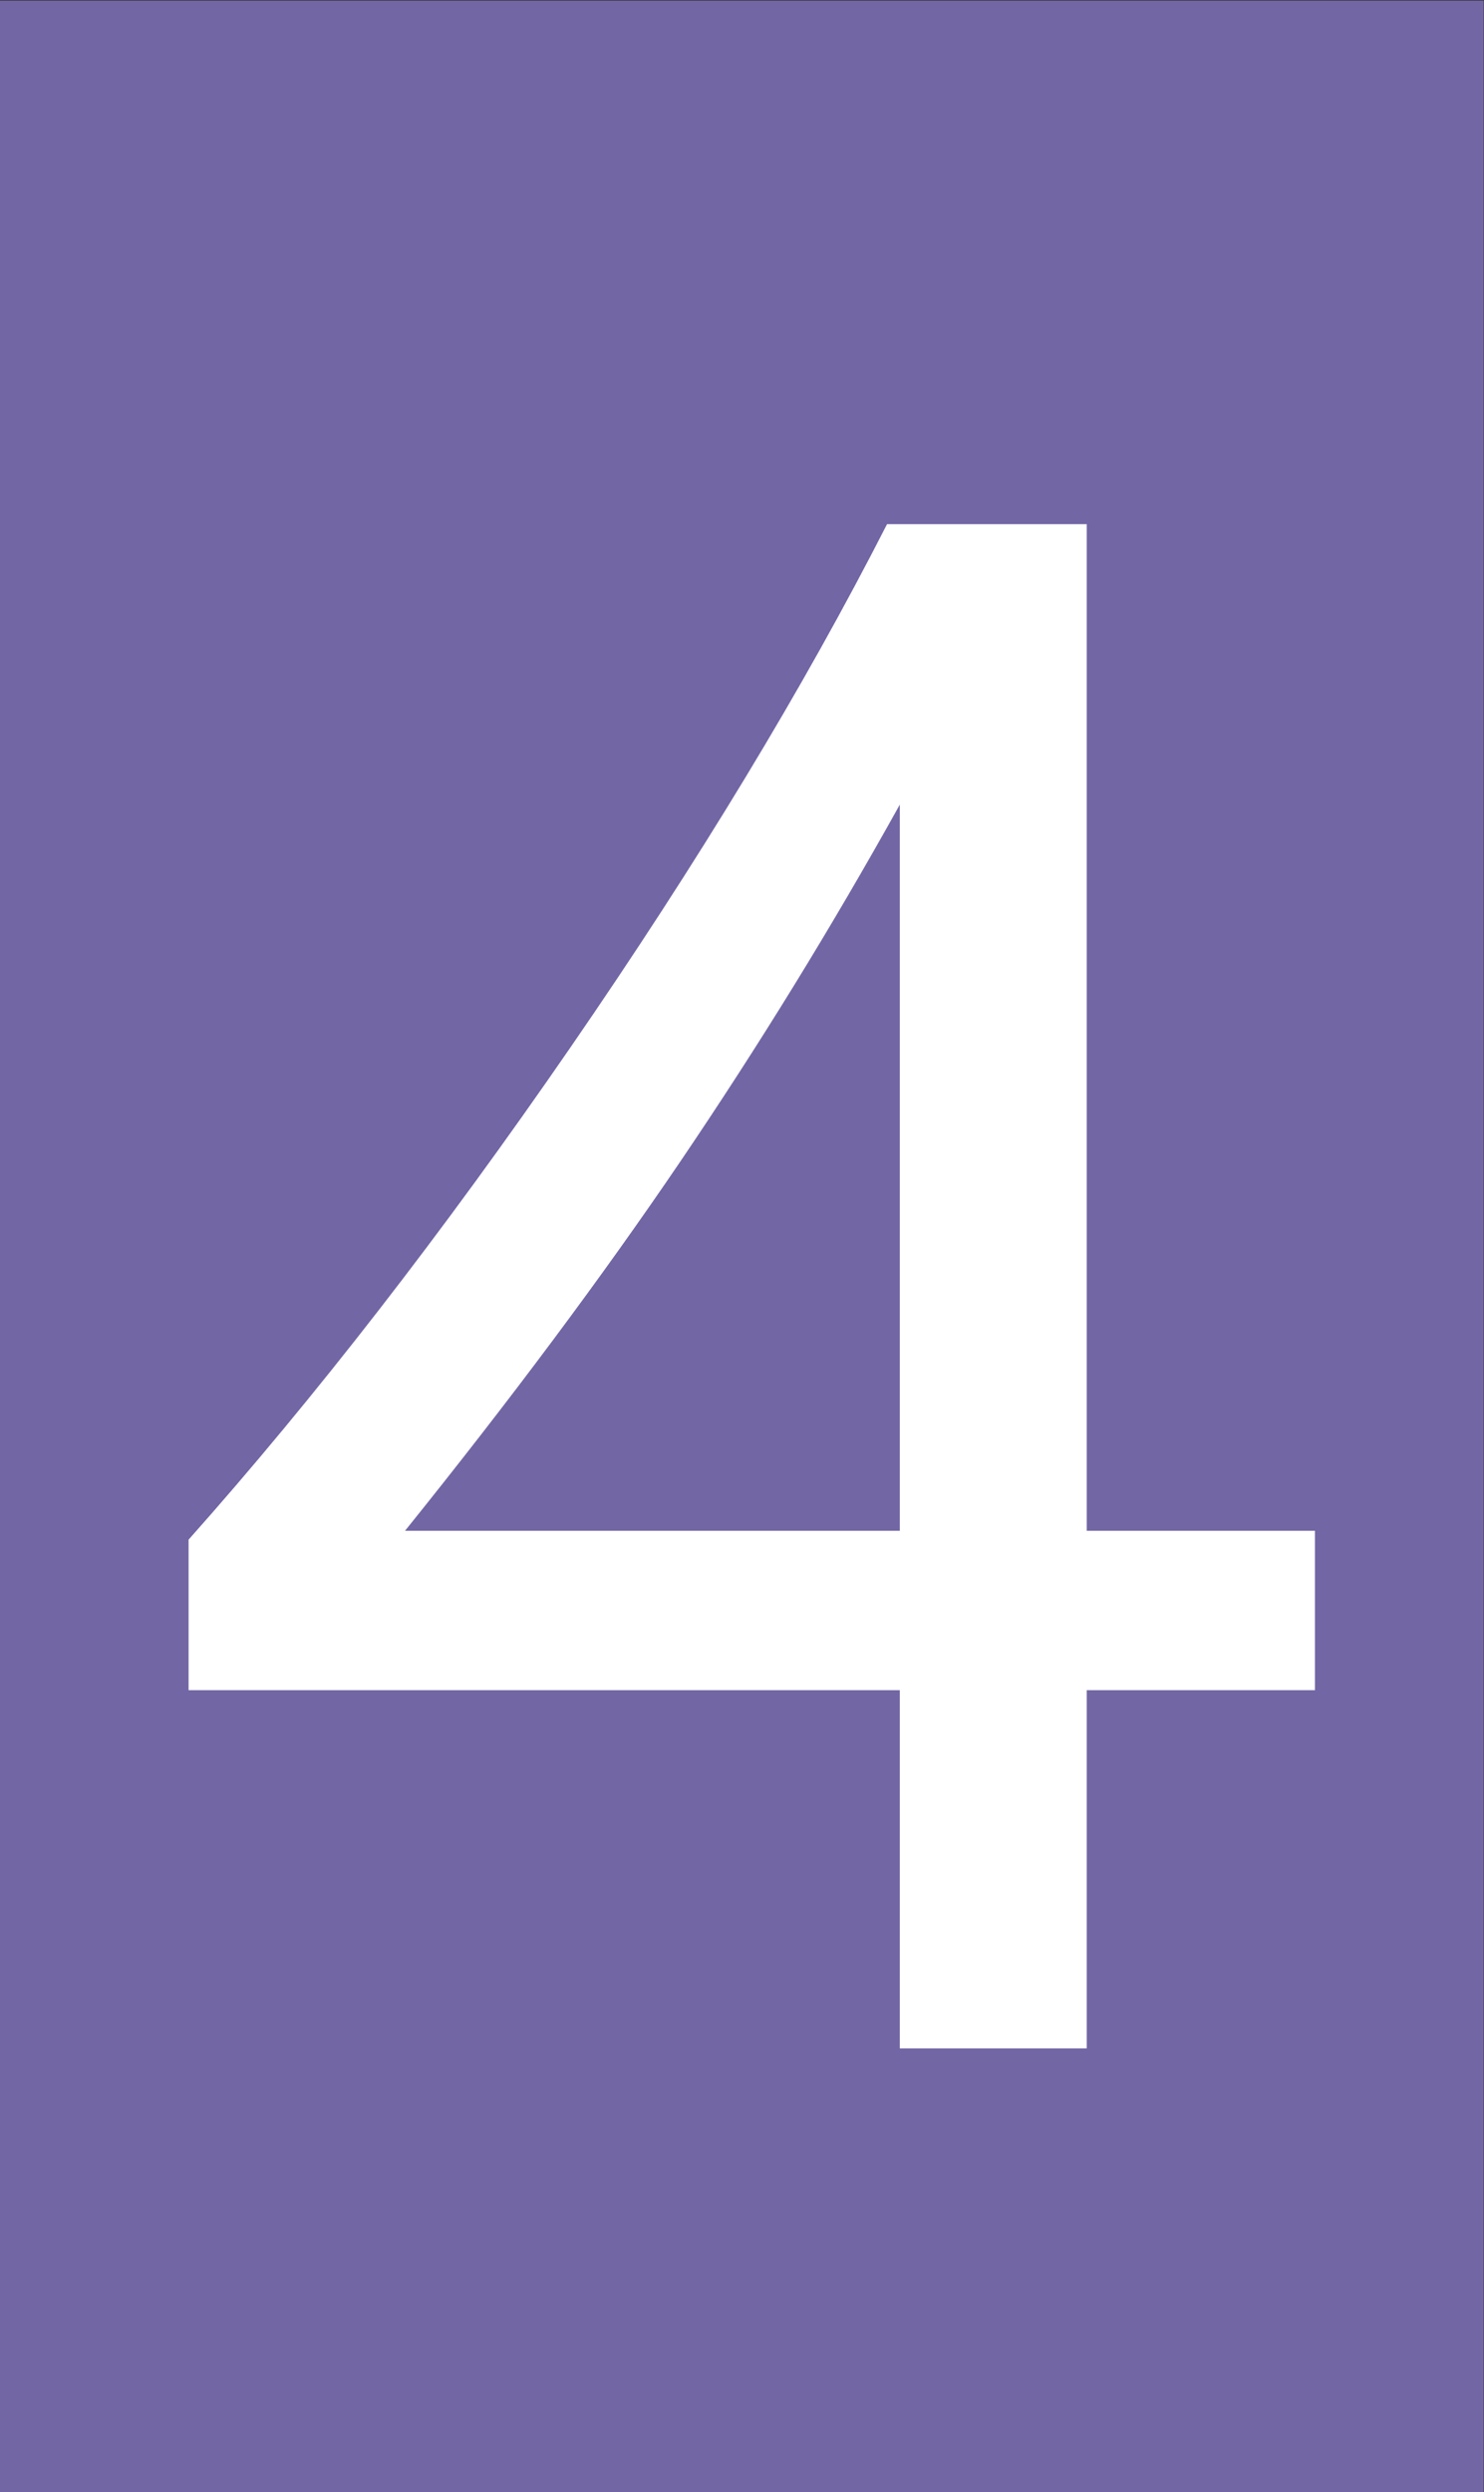 <?xml version="1.0" encoding="UTF-8" standalone="no"?>
<svg
   xmlns:dc="http://purl.org/dc/elements/1.1/"
   xmlns:cc="http://creativecommons.org/ns#"
   xmlns:rdf="http://www.w3.org/1999/02/22-rdf-syntax-ns#"
   xmlns:svg="http://www.w3.org/2000/svg"
   xmlns="http://www.w3.org/2000/svg"
   xmlns:sodipodi="http://sodipodi.sourceforge.net/DTD/sodipodi-0.dtd"
   xmlns:inkscape="http://www.inkscape.org/namespaces/inkscape"
   version="1.1"
   id="svg2"
   xml:space="preserve"
   width="152.423"
   height="255.889"
   viewBox="0 0 152.423 255.889"
   sodipodi:docname="Line4.ai"><rect x="0" y="0" width="152.423" height="255.889" fill="#333333" stroke="none"/><defs
     id="defs6"><clipPath
       clipPathUnits="userSpaceOnUse"
       id="clipPath20"><path
         d="M 0,191.917 H 114.317 V 0 H 0 Z"
         id="path18" /></clipPath></defs><sodipodi:namedview
     pagecolor="#ffffff"
     bordercolor="#666666"
     borderopacity="1"
     objecttolerance="10"
     gridtolerance="10"
     guidetolerance="10"
     inkscape:pageopacity="0"
     inkscape:pageshadow="2"
     inkscape:window-width="640"
     inkscape:window-height="480"
     id="namedview4" /><g
     id="g10"
     inkscape:groupmode="layer"
     inkscape:label="Line4"
     transform="matrix(1.333,0,0,-1.333,0,255.889)"><path
       d="M 0,0 H 114.317 V 191.917 H 0 Z"
       style="fill:#7366a5;fill-opacity:1;fill-rule:nonzero;stroke:none"
       id="path12" /><g
       id="g14"><g
         id="g16"
         clip-path="url(#clipPath20)"><g
           id="g22"
           transform="translate(31.207,74.044)"><path
             d="M 0,0 H 38.126 V 55.939 C 32.87,46.489 27.236,37.331 21.223,28.462 15.209,19.594 8.135,10.106 0,0 M 52.528,77.542 V 0 H 70.113 V -12.279 H 52.528 V -39.87 H 38.126 v 27.591 h -54.802 v 11.597 c 9.752,10.965 19.556,23.598 29.41,37.899 9.854,14.3 17.989,27.742 24.407,40.325 z"
             style="fill:#ffffff;fill-opacity:1;fill-rule:nonzero;stroke:none"
             id="path24" /></g></g></g></g></svg>
